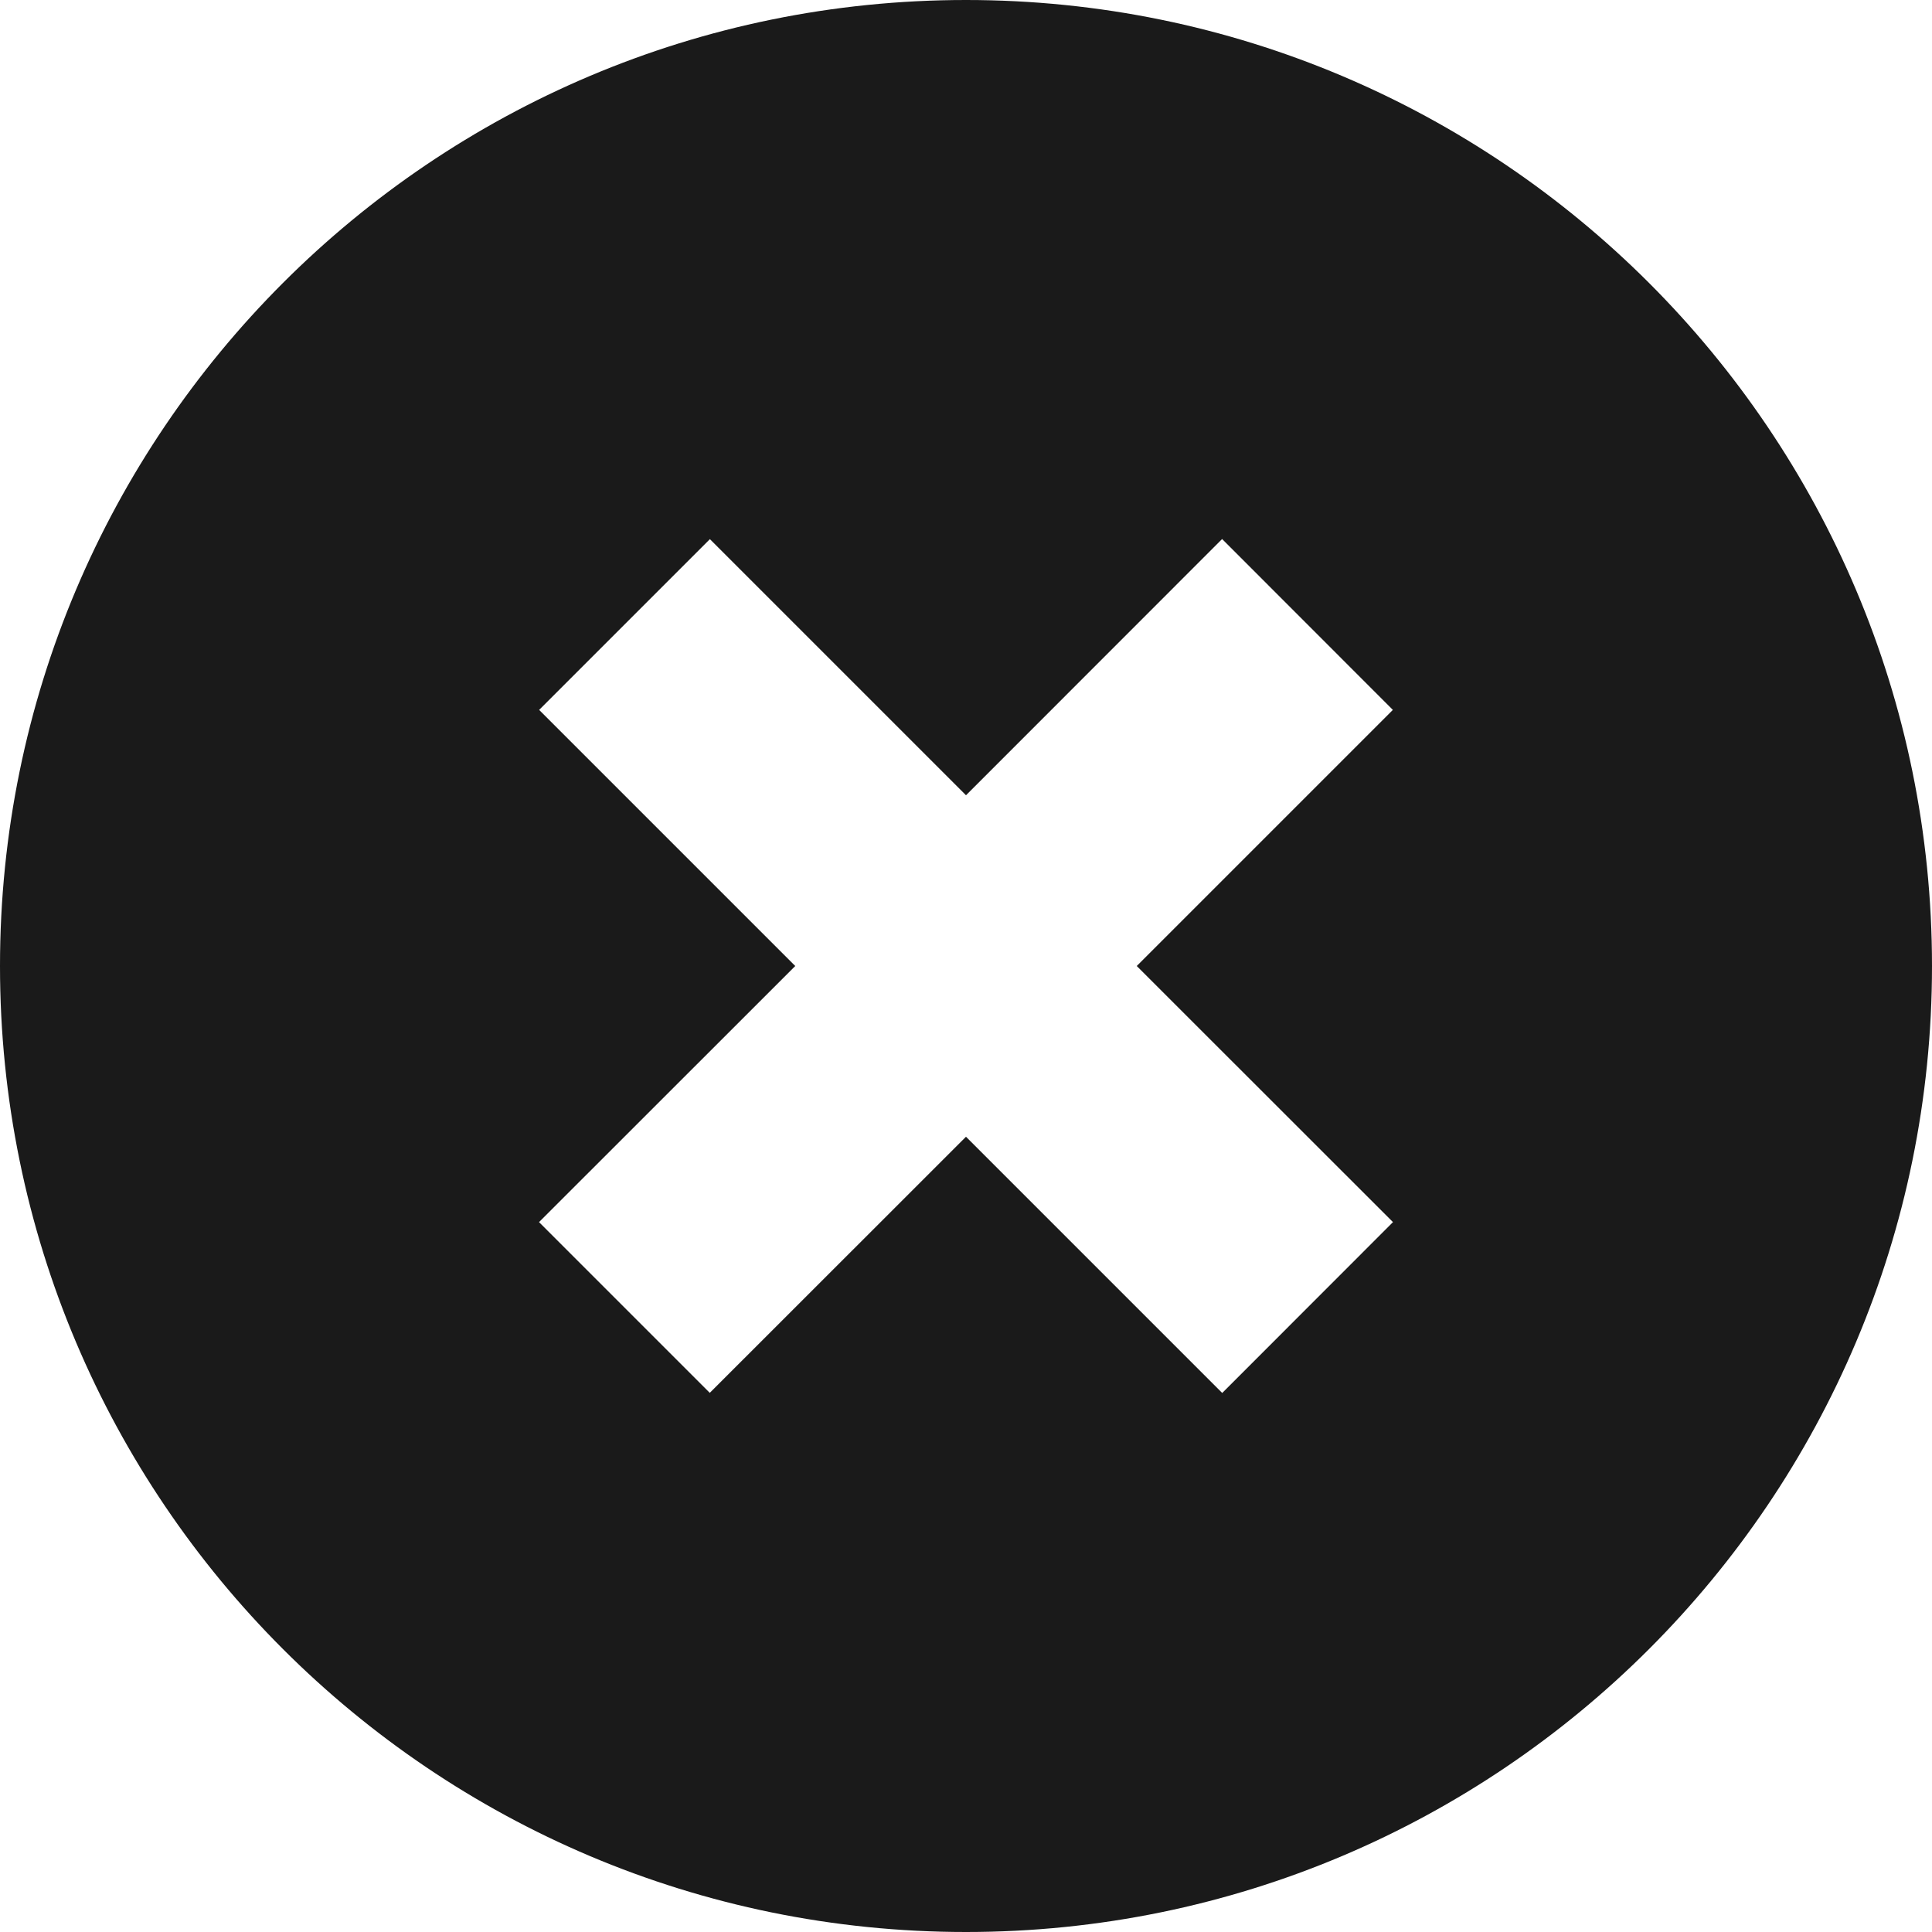 <svg width="16" height="16" viewBox="0 0 16 16" fill="none" xmlns="http://www.w3.org/2000/svg">
<path fill-rule="evenodd" clip-rule="evenodd" d="M8 0C3.582 0 0 3.582 0 8C0 12.418 3.582 16 8 16C12.418 16 16 12.418 16 8C16 3.582 12.418 0 8 0ZM5.879 4.465L4.465 5.879L6.586 8L4.464 10.121L5.878 11.535L8 9.414L10.122 11.536L11.536 10.121L9.414 8L11.535 5.879L10.121 4.464L8 6.586L5.879 4.465Z" fill="#1A1A1A"/>
</svg>
